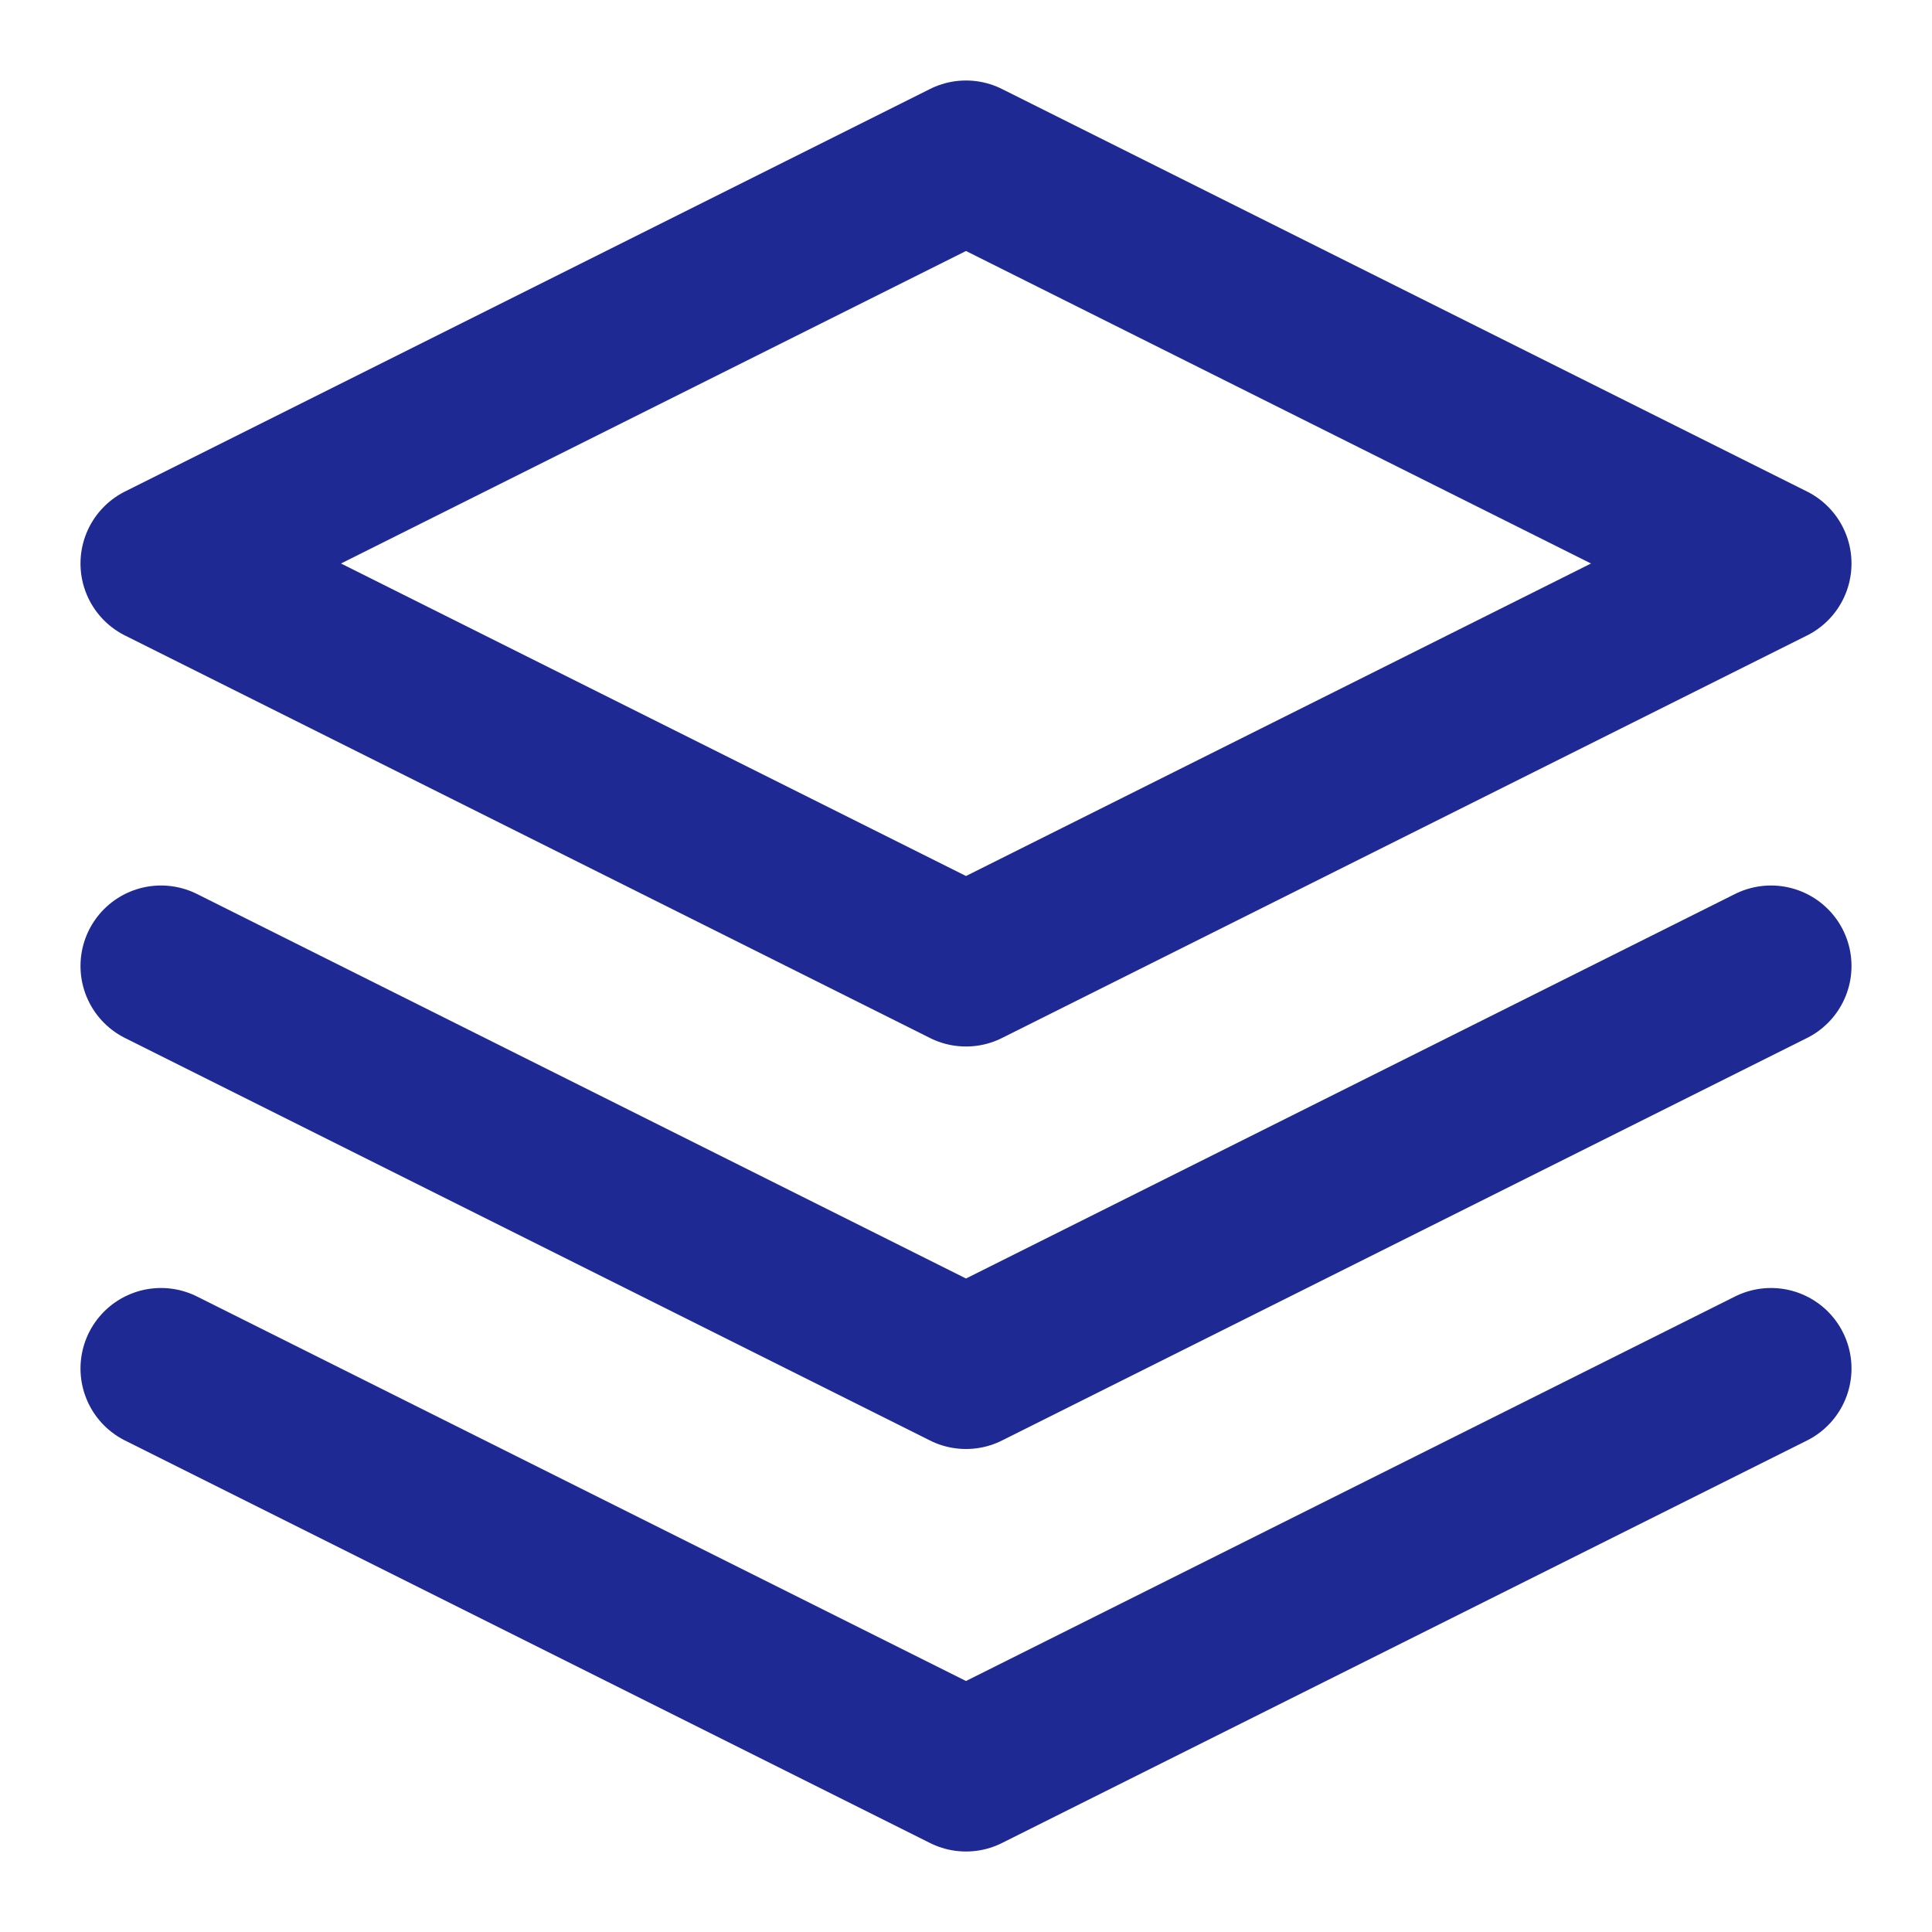 <svg xmlns="http://www.w3.org/2000/svg" width="24" height="24" viewBox="0 0 24 24" fill="none" stroke="#1e2993" stroke-width="2" stroke-linecap="round" stroke-linejoin="round" class="feather feather-layers"><polygon points="12 2 2 7 12 12 22 7 12 2"></polygon><polyline points="2 17 12 22 22 17"></polyline><polyline points="2 12 12 17 22 12"></polyline></svg>